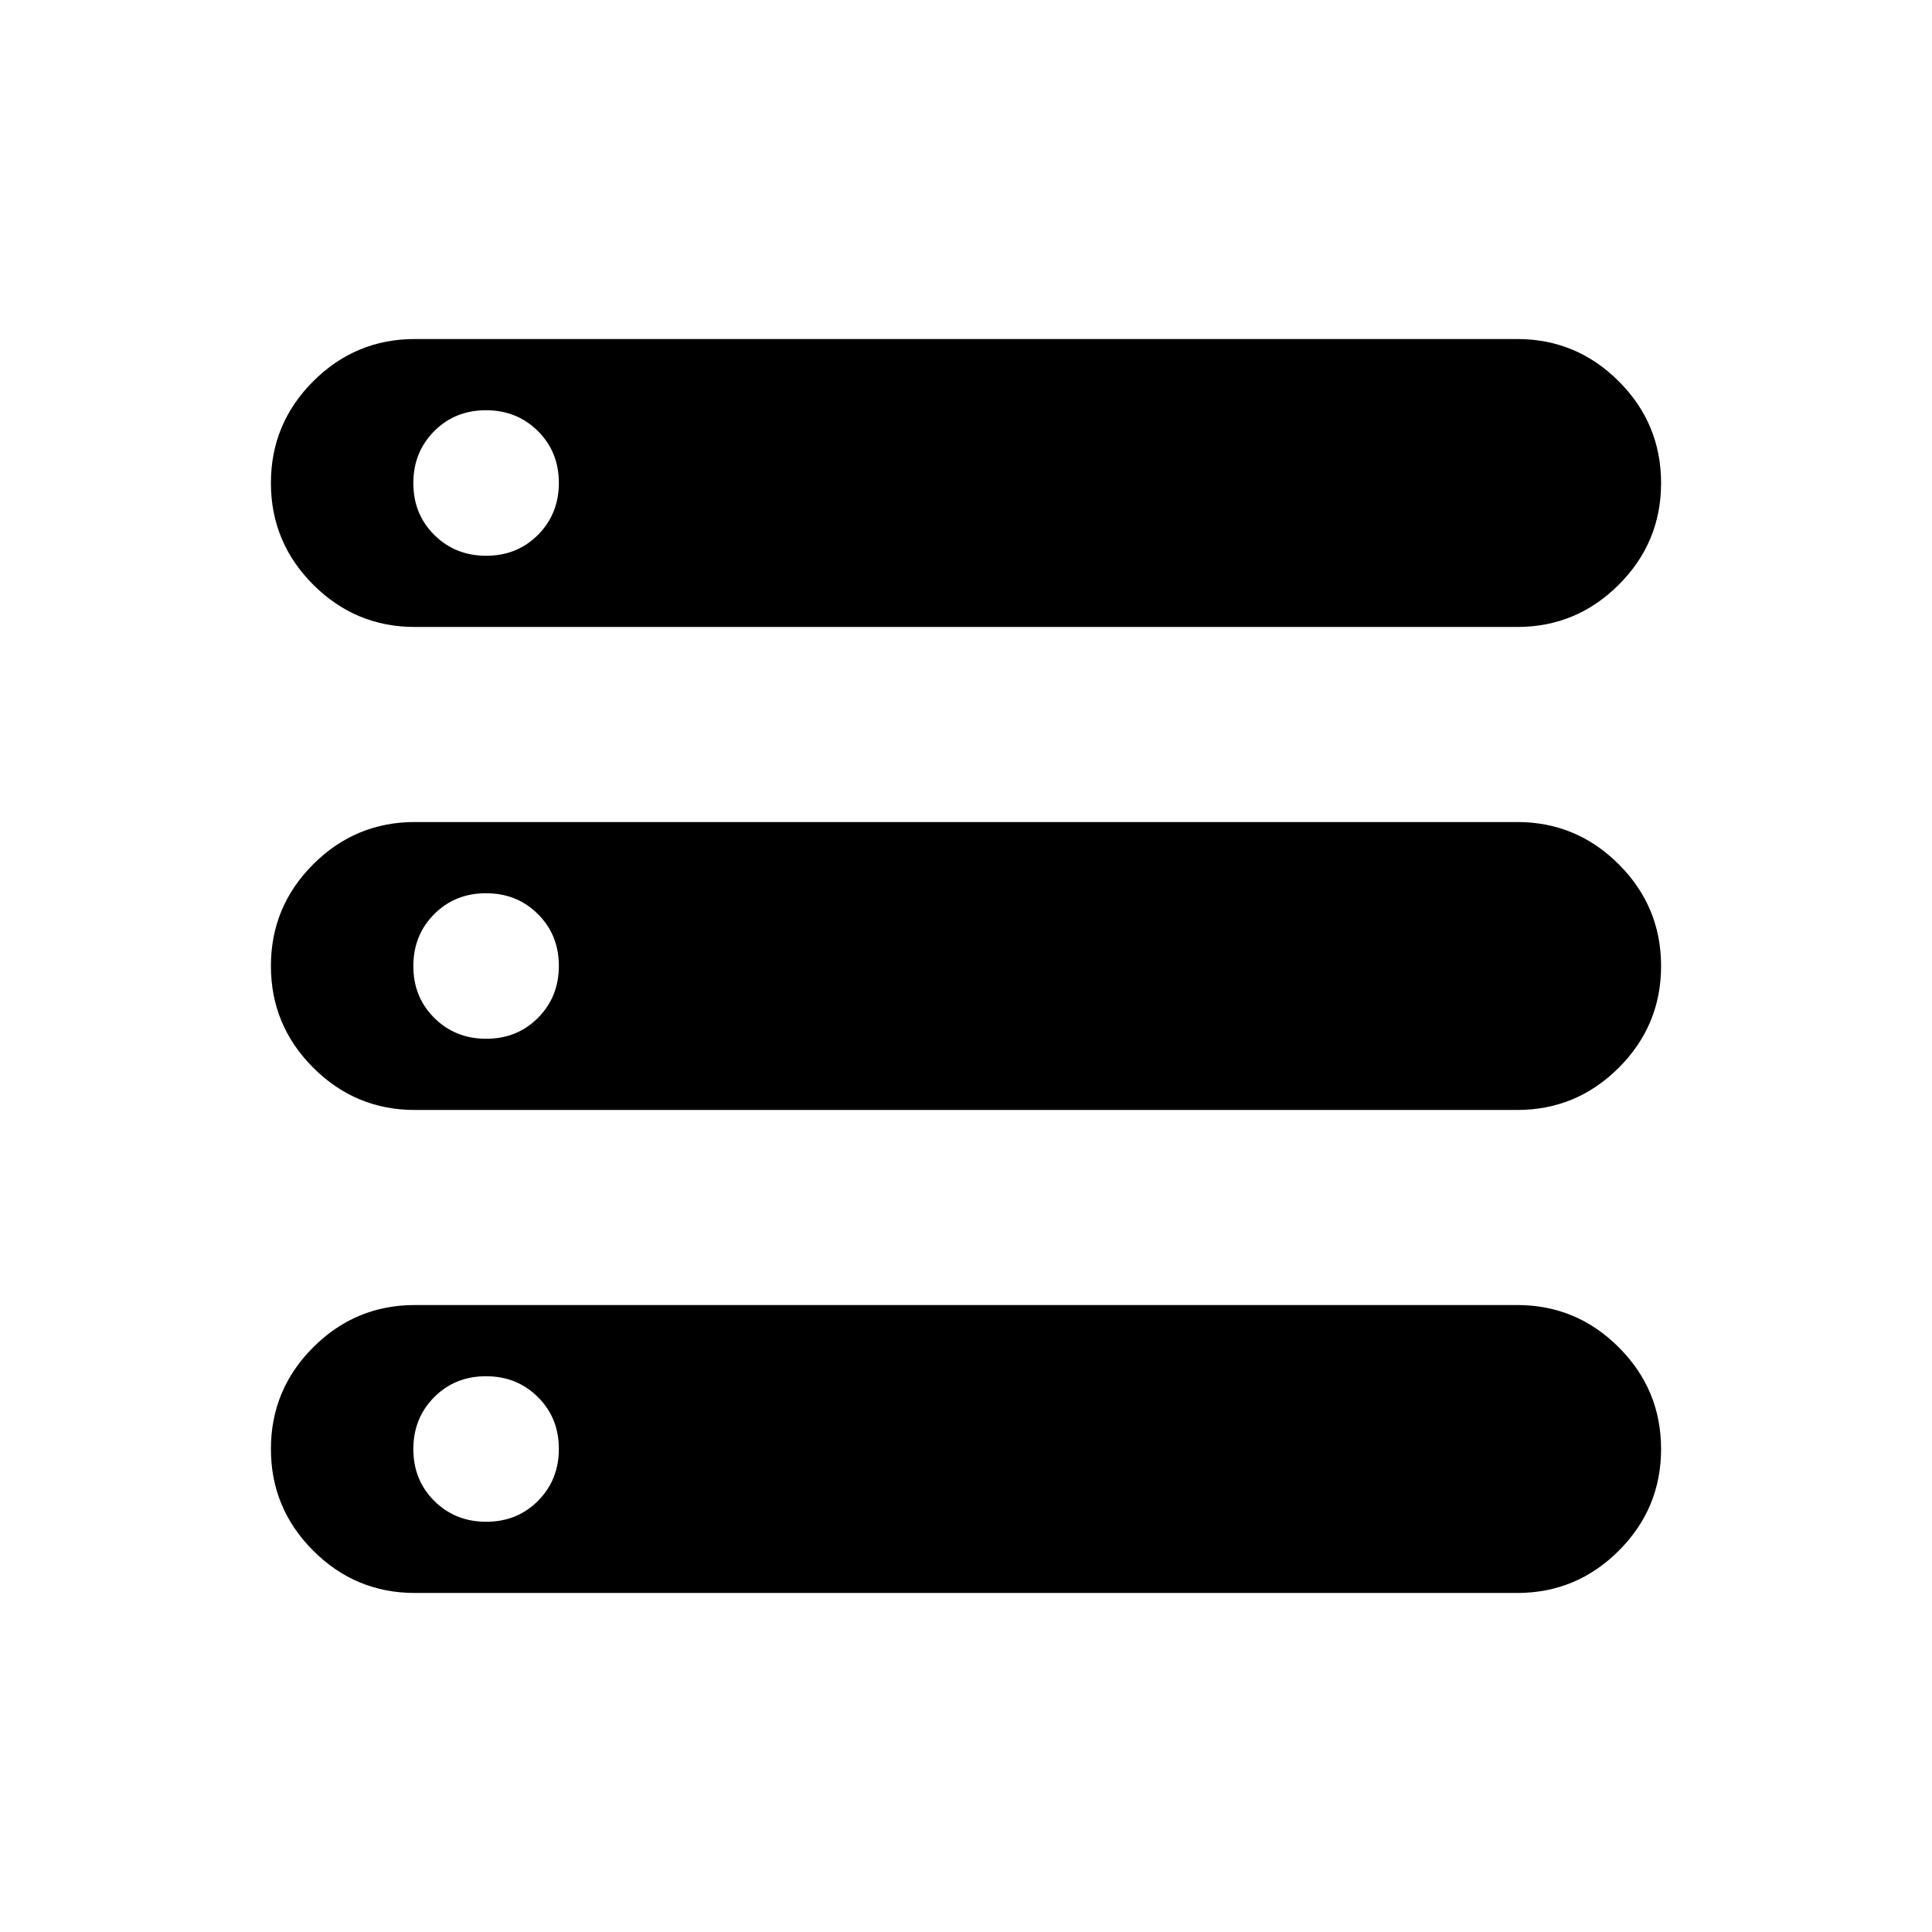 <svg xmlns="http://www.w3.org/2000/svg" height="24" viewBox="0 -960 960 960" width="24"><path d="M206.154-168.462q-29.509 0-50.523-21.02-21.015-21.021-21.015-50.538 0-29.518 21.015-50.518 21.014-21 50.523-21h547.692q29.509 0 50.523 21.02 21.015 21.021 21.015 50.538 0 29.518-21.015 50.518-21.014 21-50.523 21H206.154Zm0-480q-29.509 0-50.523-21.02-21.015-21.021-21.015-50.538 0-29.518 21.015-50.518 21.014-21 50.523-21h547.692q29.509 0 50.523 21.02 21.015 21.021 21.015 50.538 0 29.518-21.015 50.518-21.014 21-50.523 21H206.154Zm0 240q-29.509 0-50.523-21.02-21.015-21.021-21.015-50.538 0-29.518 21.015-50.518 21.014-21 50.523-21h547.692q29.509 0 50.523 21.02 21.015 21.021 21.015 50.538 0 29.518-21.015 50.518-21.014 21-50.523 21H206.154Zm35.452-275.384q15.394 0 25.74-10.414 10.346-10.414 10.346-25.808 0-15.393-10.413-25.739-10.414-10.347-25.808-10.347t-25.74 10.414q-10.346 10.414-10.346 25.808 0 15.393 10.414 25.739 10.413 10.347 25.807 10.347Zm0 240q15.394 0 25.74-10.414 10.346-10.414 10.346-25.807 0-15.394-10.413-25.74-10.414-10.347-25.808-10.347t-25.74 10.414q-10.346 10.414-10.346 25.807 0 15.394 10.414 25.74 10.413 10.347 25.807 10.347Zm0 240q15.394 0 25.74-10.414 10.346-10.414 10.346-25.807 0-15.394-10.413-25.74-10.414-10.347-25.808-10.347t-25.74 10.414q-10.346 10.414-10.346 25.807 0 15.394 10.414 25.74 10.413 10.347 25.807 10.347Z"/></svg>